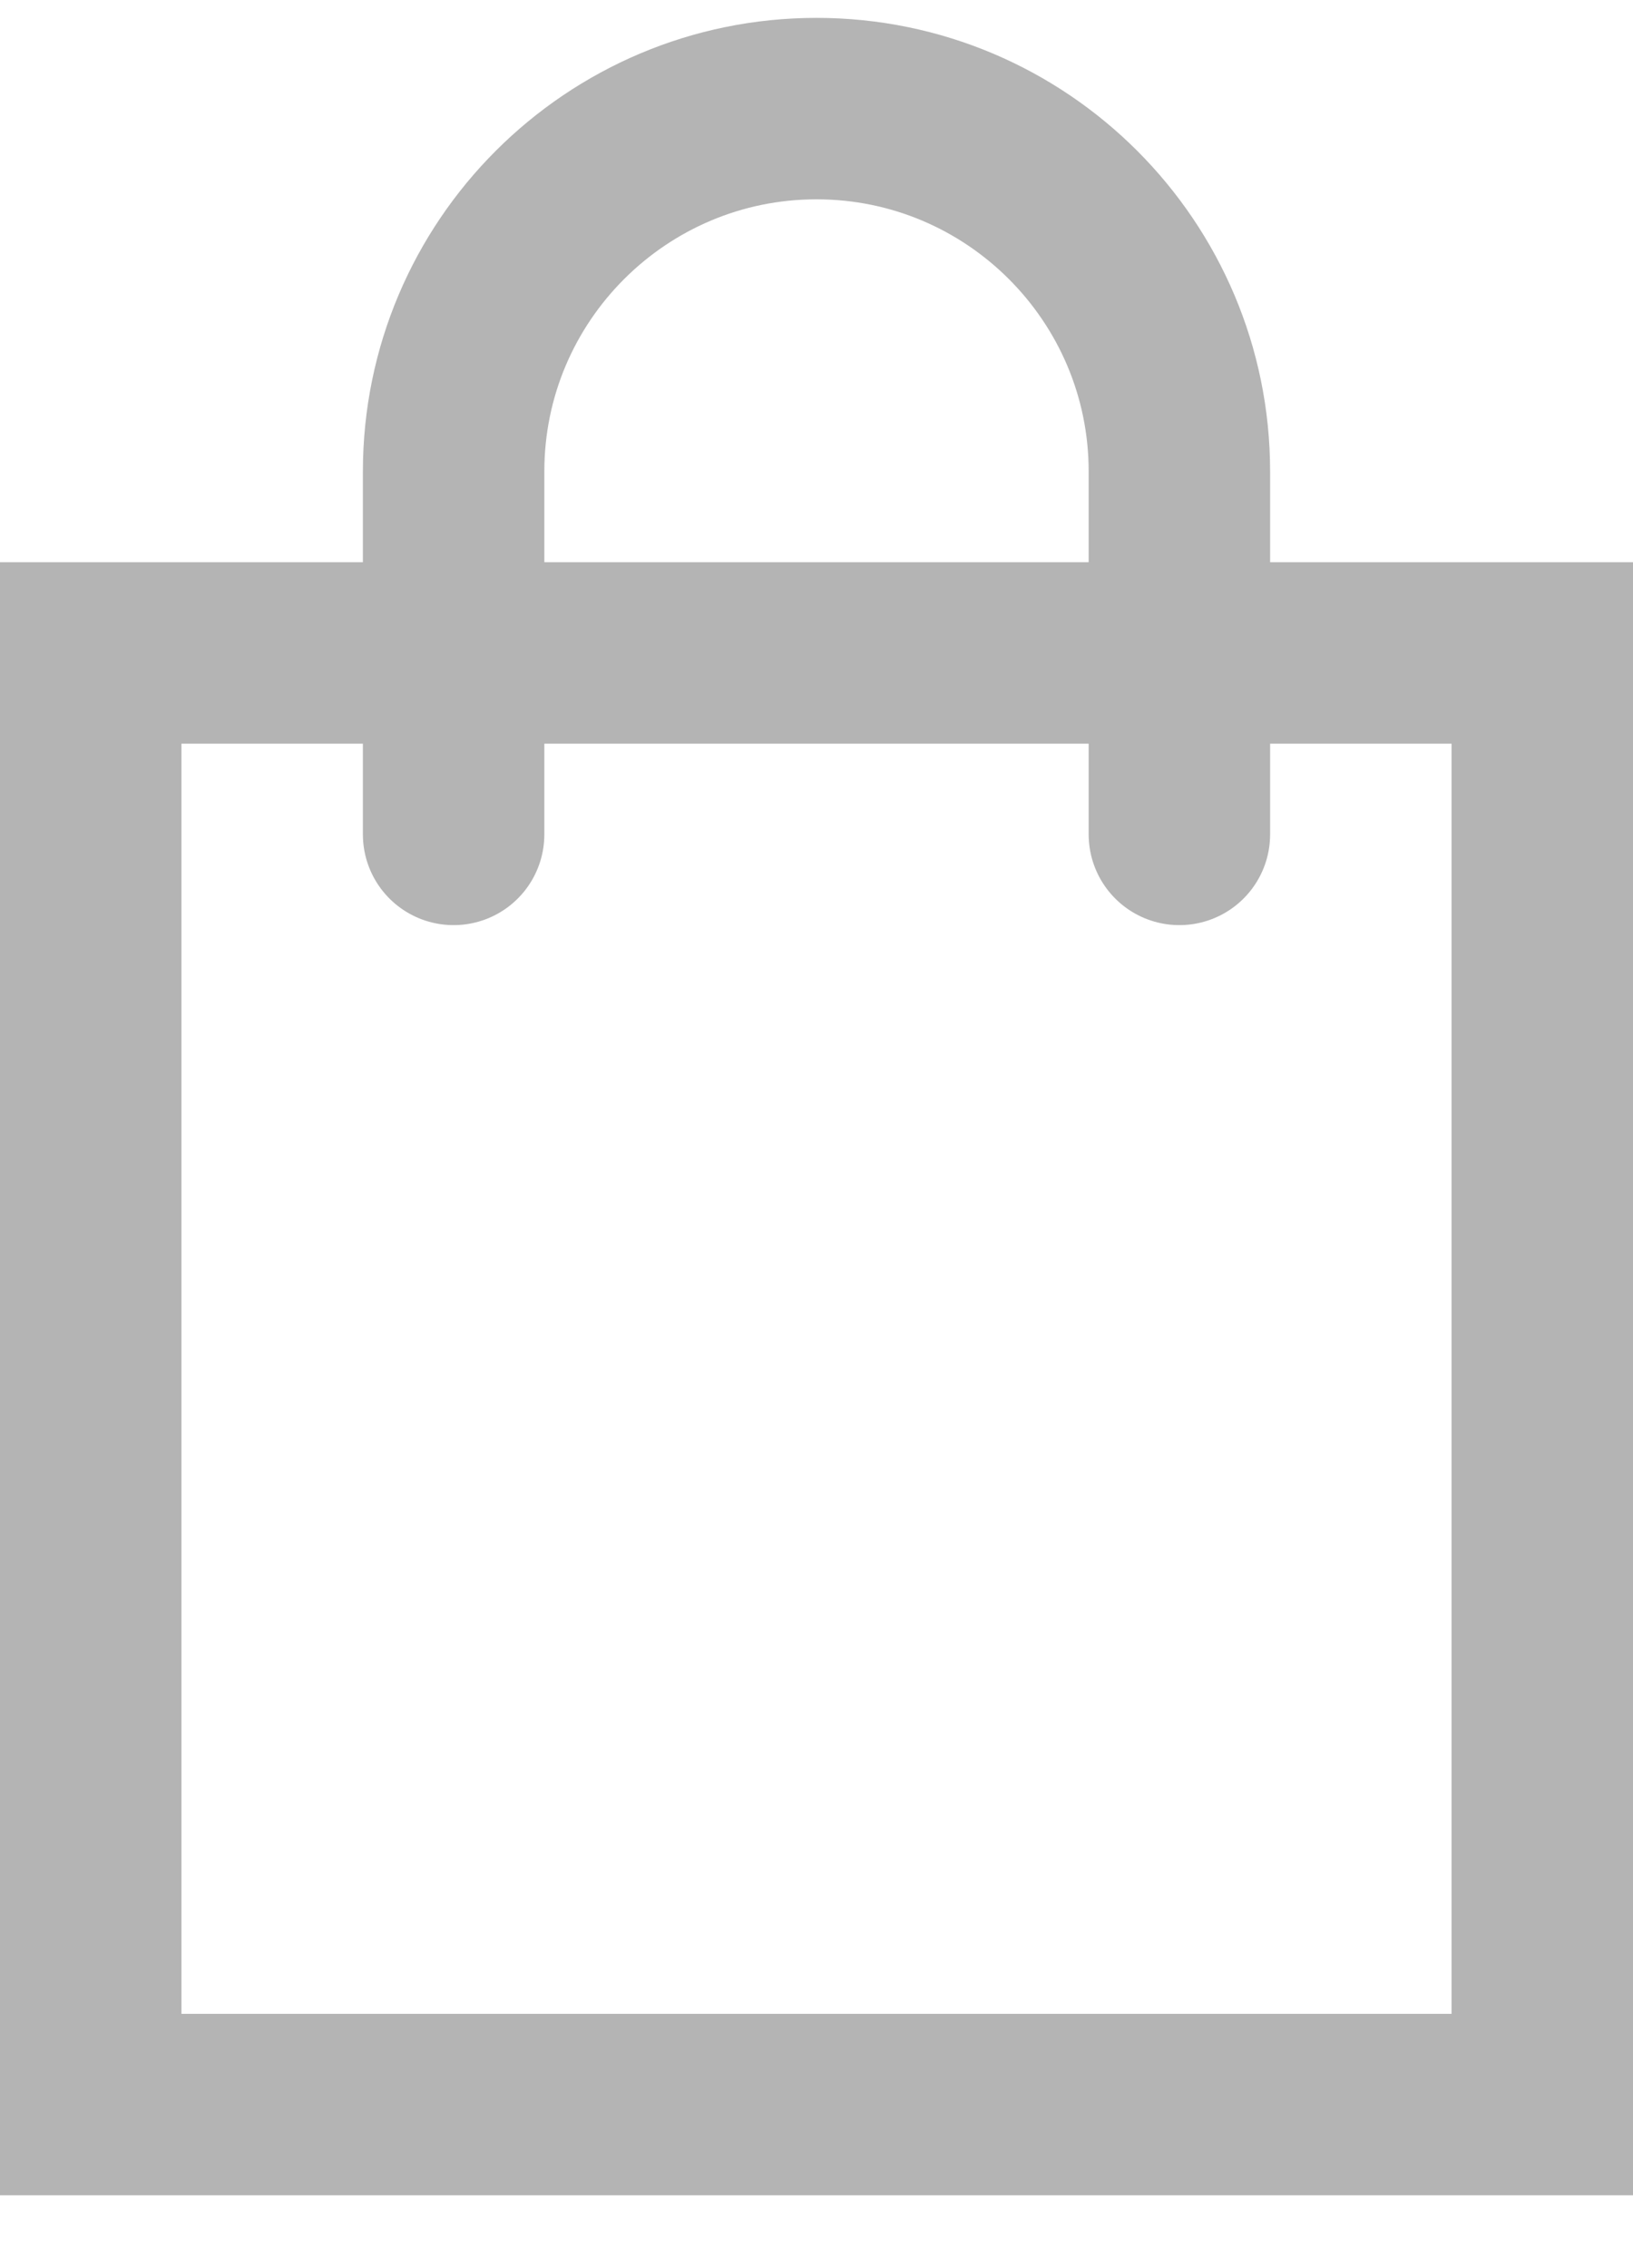 <svg width="18" height="25" viewBox="0 0 18 25" fill="none" xmlns="http://www.w3.org/2000/svg">
<path d="M5 9.197V5.197C5 2.987 6.795 1.197 9 1.197C11.21 1.197 13 2.992 13 5.197V9.197M1 7.197H17V23.197H1V7.197Z" stroke="#B4B4B4" stroke-width="2" stroke-linecap="round"/>
</svg>
